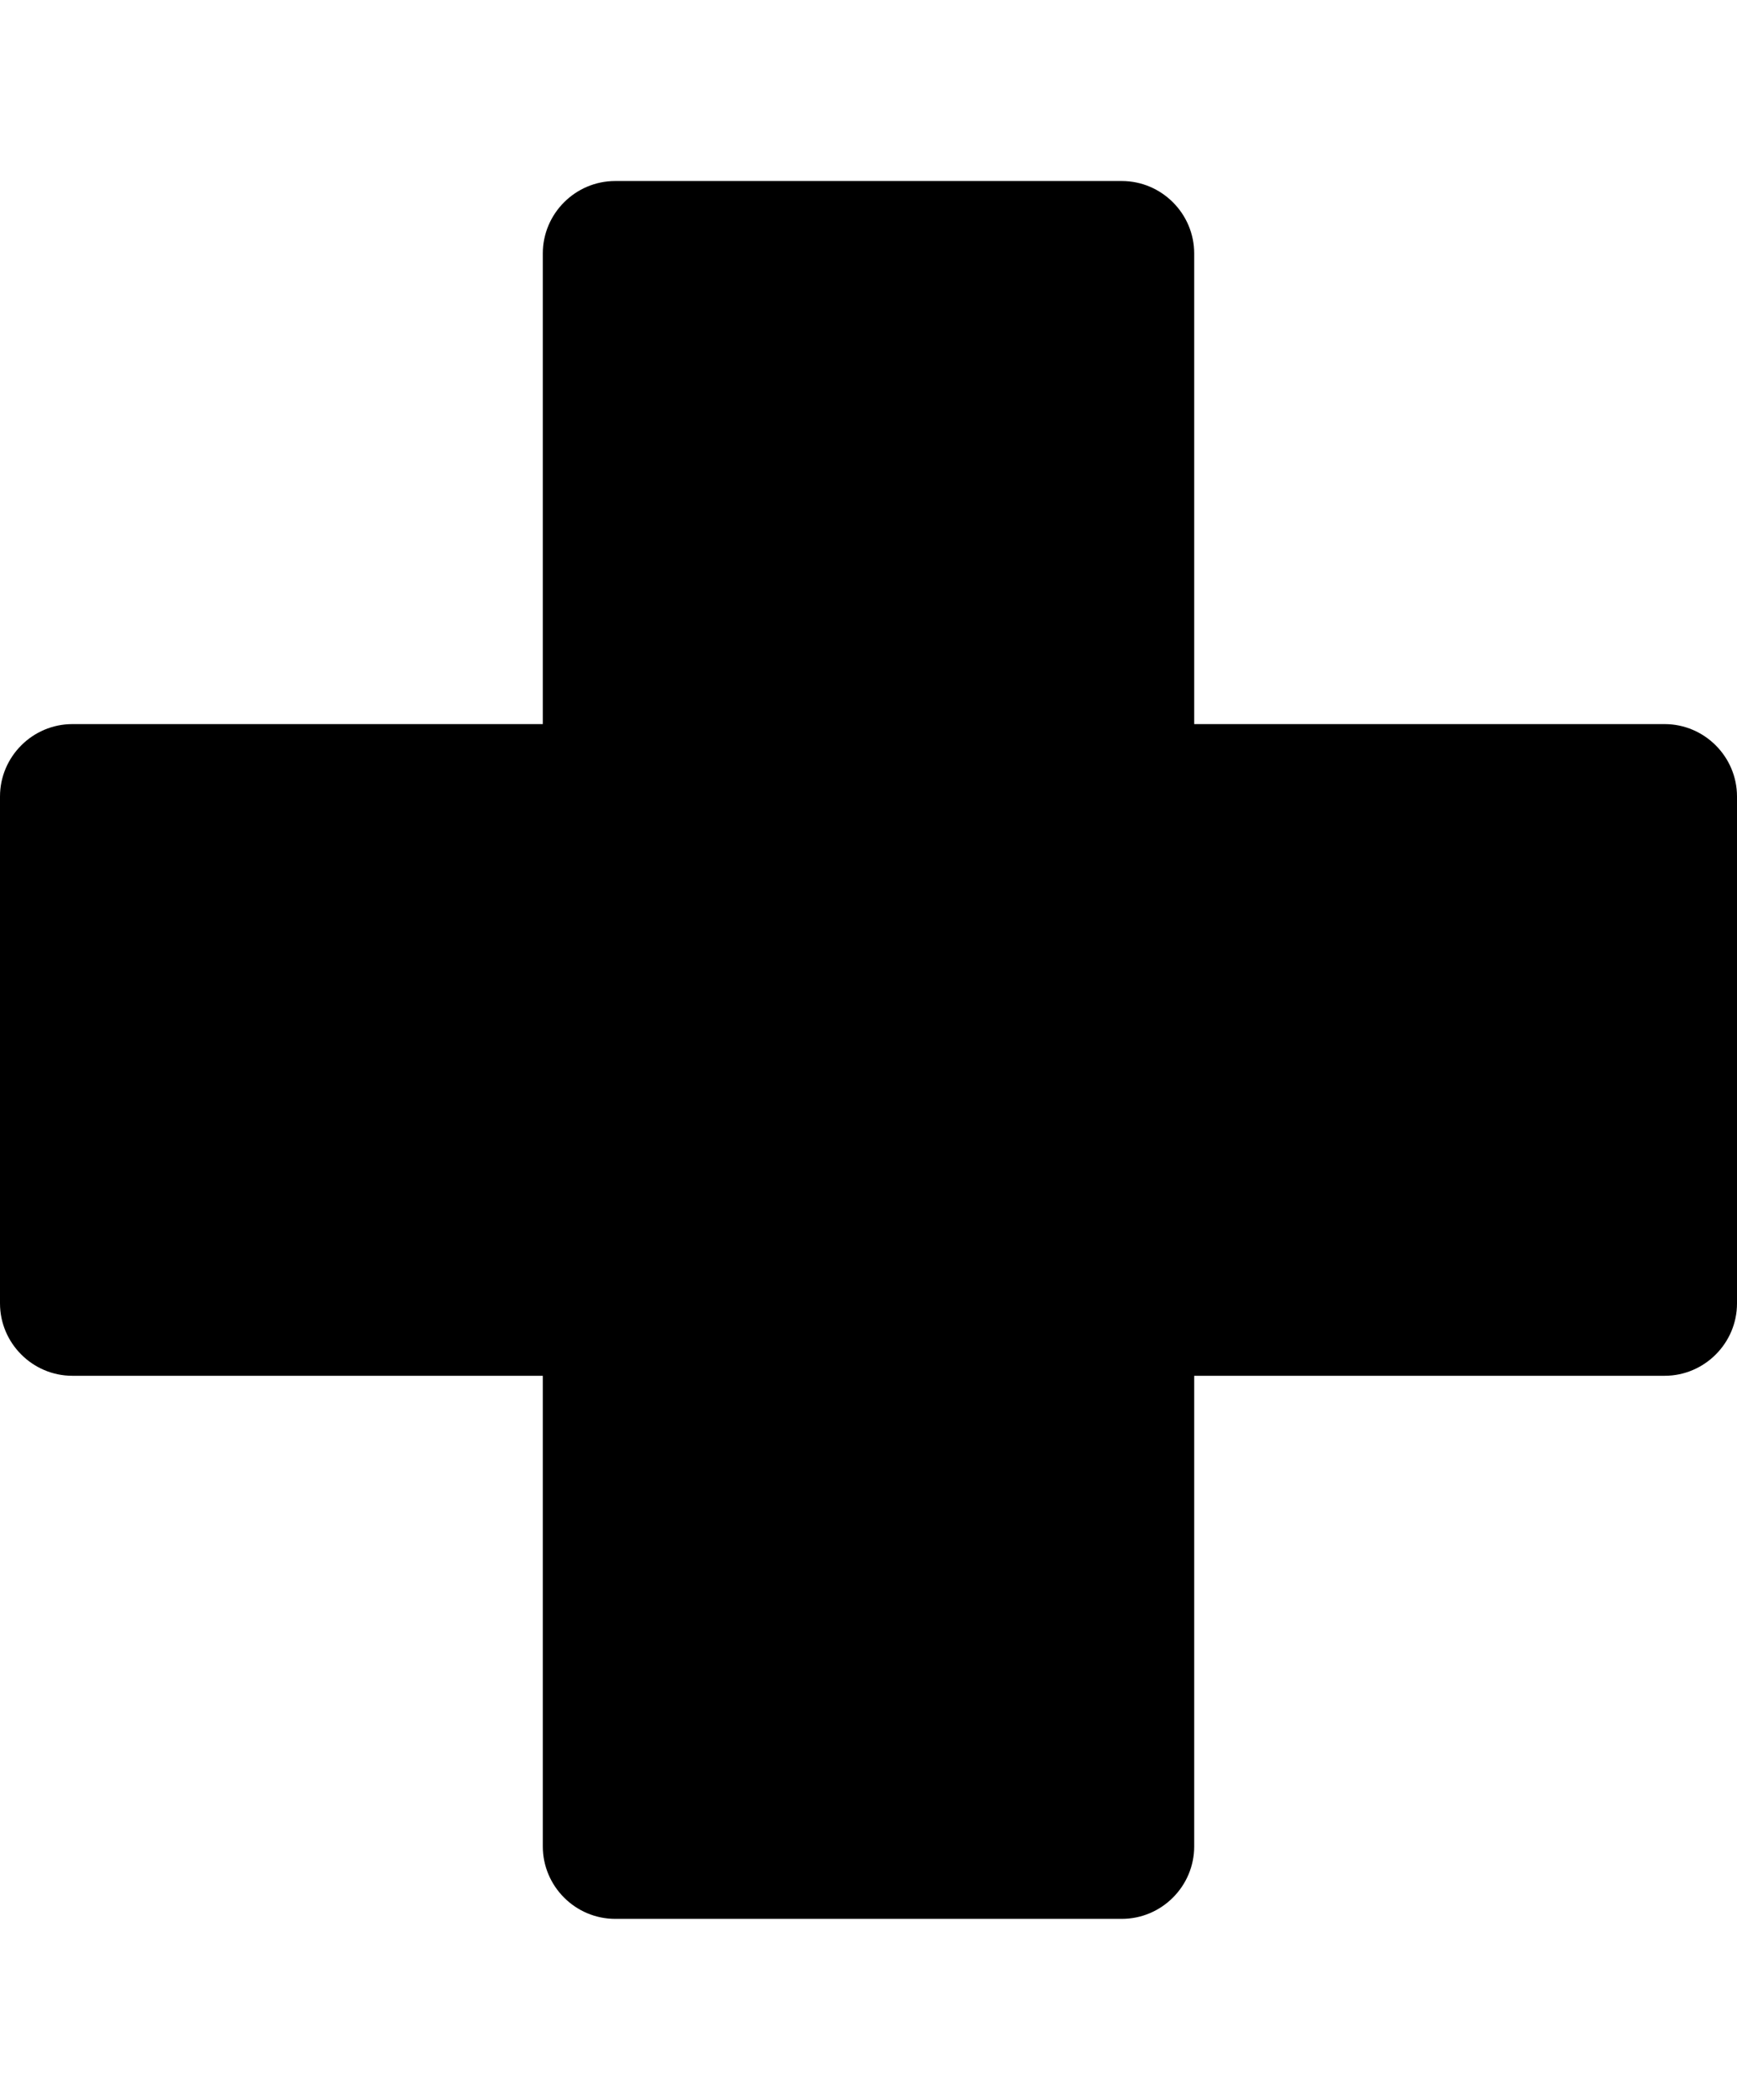 <svg version="1.1" xmlns="http://www.w3.org/2000/svg" xmlns:xlink="http://www.w3.org/1999/xlink" x="0px" y="0px" width="288px" height="348px" viewBox="0 -20 288 328" xml:space="preserve">
<path d="M276,90h-78V12c0-6.6-5.4-12-12-12h-84c-6.6,0-12,5.4-12,12v78H12c-6.6,0-12,5.4-12,12v84c0,6.6,5.4,12,12,12h78v78 c0,6.6,5.4,12,12,12h84c6.6,0,12-5.4,12-12v-78h78c6.6,0,12-5.4,12-12v-84C288,95.4,282.6,90,276,90z"/>
</svg>

